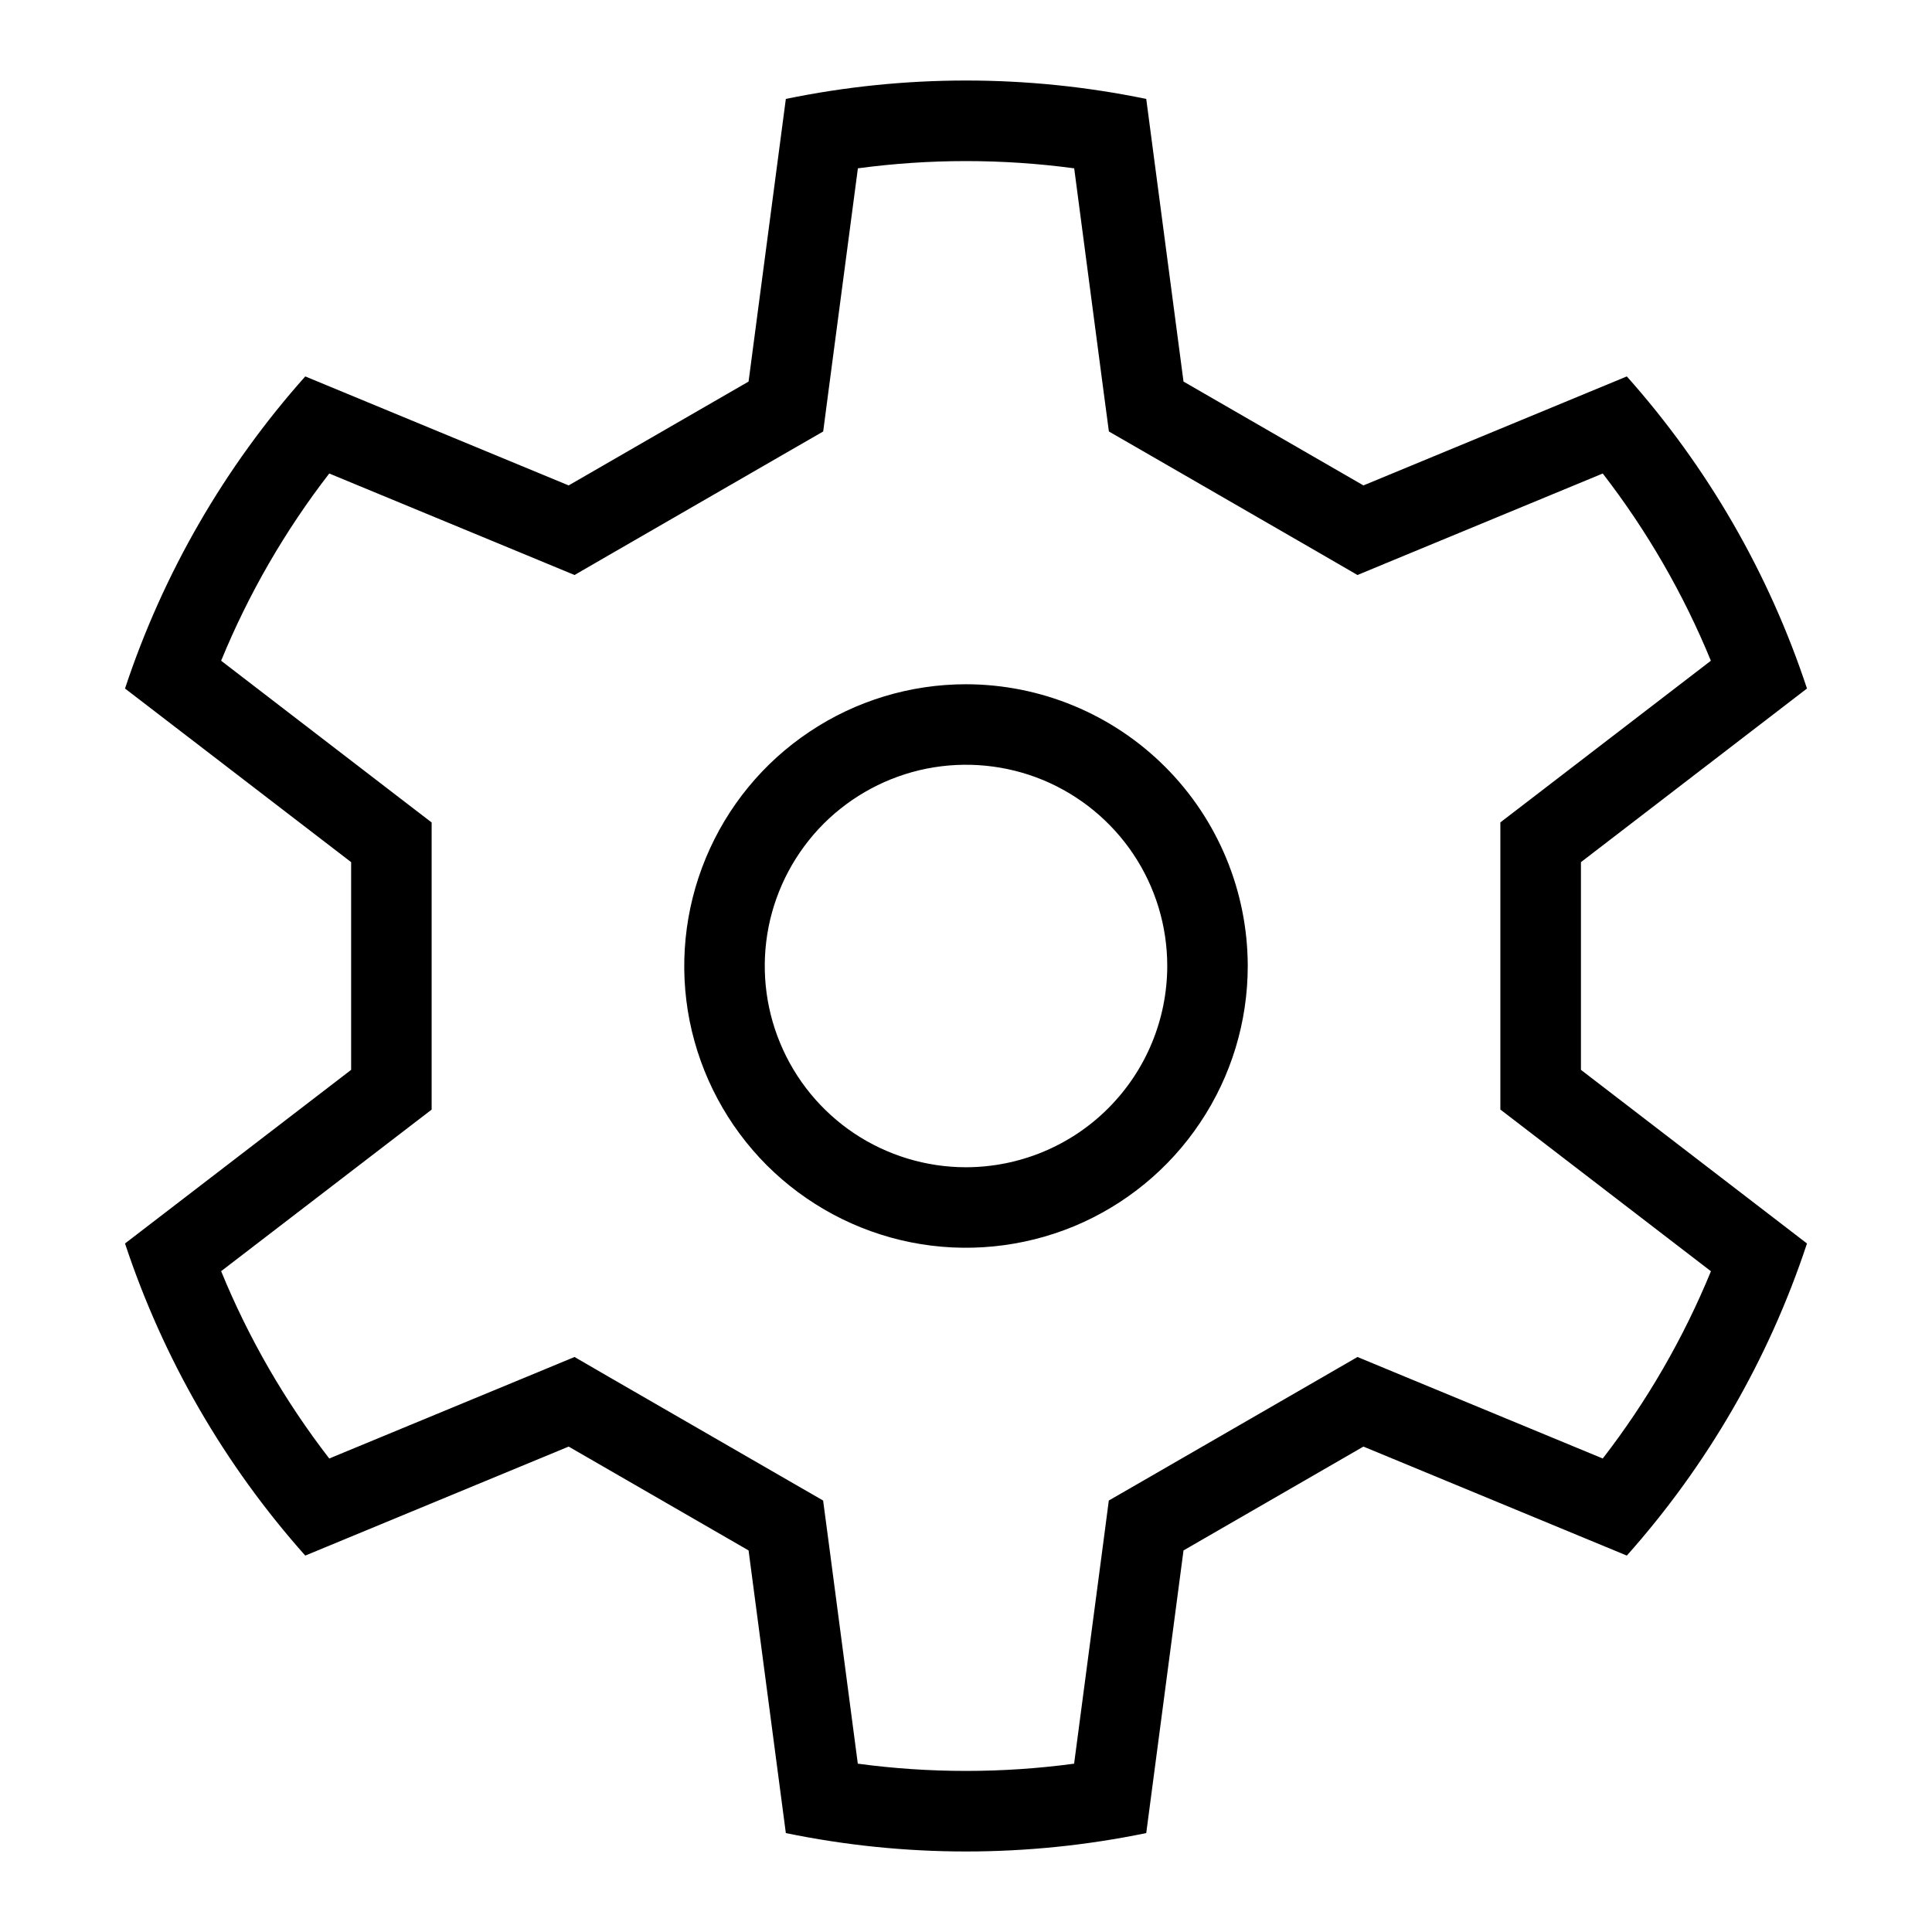 <svg width="24" height="24" viewBox="0 0 24 24" fill="none" xmlns="http://www.w3.org/2000/svg">
<path d="M19.639 10.71L22.447 8.553C21.974 7.121 21.212 5.802 20.209 4.676L16.937 6.03L14.702 4.74L14.239 1.229C12.762 0.924 11.239 0.924 9.762 1.229L9.299 4.74L7.064 6.03L3.792 4.676C2.789 5.802 2.027 7.121 1.553 8.553L4.362 10.71V13.29L1.553 15.447C2.027 16.879 2.789 18.198 3.792 19.324L7.064 17.97L9.299 19.26L9.762 22.771C11.239 23.076 12.762 23.076 14.239 22.771L14.702 19.26L16.937 17.97L20.209 19.324C21.212 18.198 21.974 16.879 22.447 15.447L19.639 13.29V10.71ZM21.254 15.792C20.912 16.624 20.46 17.407 19.91 18.118L17.319 17.046L16.863 16.857L16.436 17.104L14.201 18.394L13.774 18.64L13.71 19.129L13.343 21.909C12.452 22.029 11.548 22.029 10.656 21.909L10.29 19.129L10.225 18.64L9.798 18.394L7.563 17.104L7.137 16.857L6.681 17.046L4.09 18.118C3.54 17.406 3.088 16.624 2.747 15.791L4.971 14.084L5.362 13.784V10.217L4.971 9.917L2.747 8.208C3.088 7.376 3.54 6.594 4.09 5.882L6.681 6.954L7.137 7.143L7.564 6.896L9.799 5.606L10.226 5.36L10.29 4.871L10.657 2.091C11.548 1.971 12.452 1.971 13.344 2.091L13.71 4.871L13.775 5.36L14.202 5.606L16.437 6.896L16.863 7.143L17.319 6.954L19.91 5.882C20.46 6.594 20.912 7.376 21.253 8.208L19.029 9.916L18.638 10.216V13.783L19.029 14.083L21.254 15.792ZM12 8.5C11.308 8.5 10.631 8.705 10.056 9.09C9.48 9.474 9.032 10.021 8.767 10.661C8.502 11.3 8.432 12.004 8.567 12.683C8.703 13.362 9.036 13.985 9.525 14.475C10.015 14.964 10.639 15.298 11.317 15.433C11.996 15.568 12.7 15.498 13.34 15.234C13.979 14.969 14.526 14.52 14.91 13.944C15.295 13.369 15.5 12.692 15.5 12C15.499 11.072 15.13 10.182 14.474 9.526C13.818 8.87 12.928 8.501 12 8.5ZM12 14.5C11.506 14.5 11.022 14.353 10.611 14.079C10.2 13.804 9.88 13.414 9.691 12.957C9.501 12.5 9.452 11.997 9.548 11.512C9.645 11.027 9.883 10.582 10.232 10.232C10.582 9.883 11.027 9.645 11.512 9.548C11.997 9.452 12.5 9.501 12.957 9.69C13.414 9.88 13.804 10.2 14.079 10.611C14.354 11.022 14.5 11.505 14.5 12C14.499 12.663 14.236 13.298 13.767 13.767C13.299 14.236 12.663 14.499 12 14.5Z" fill="black"/>
</svg>
